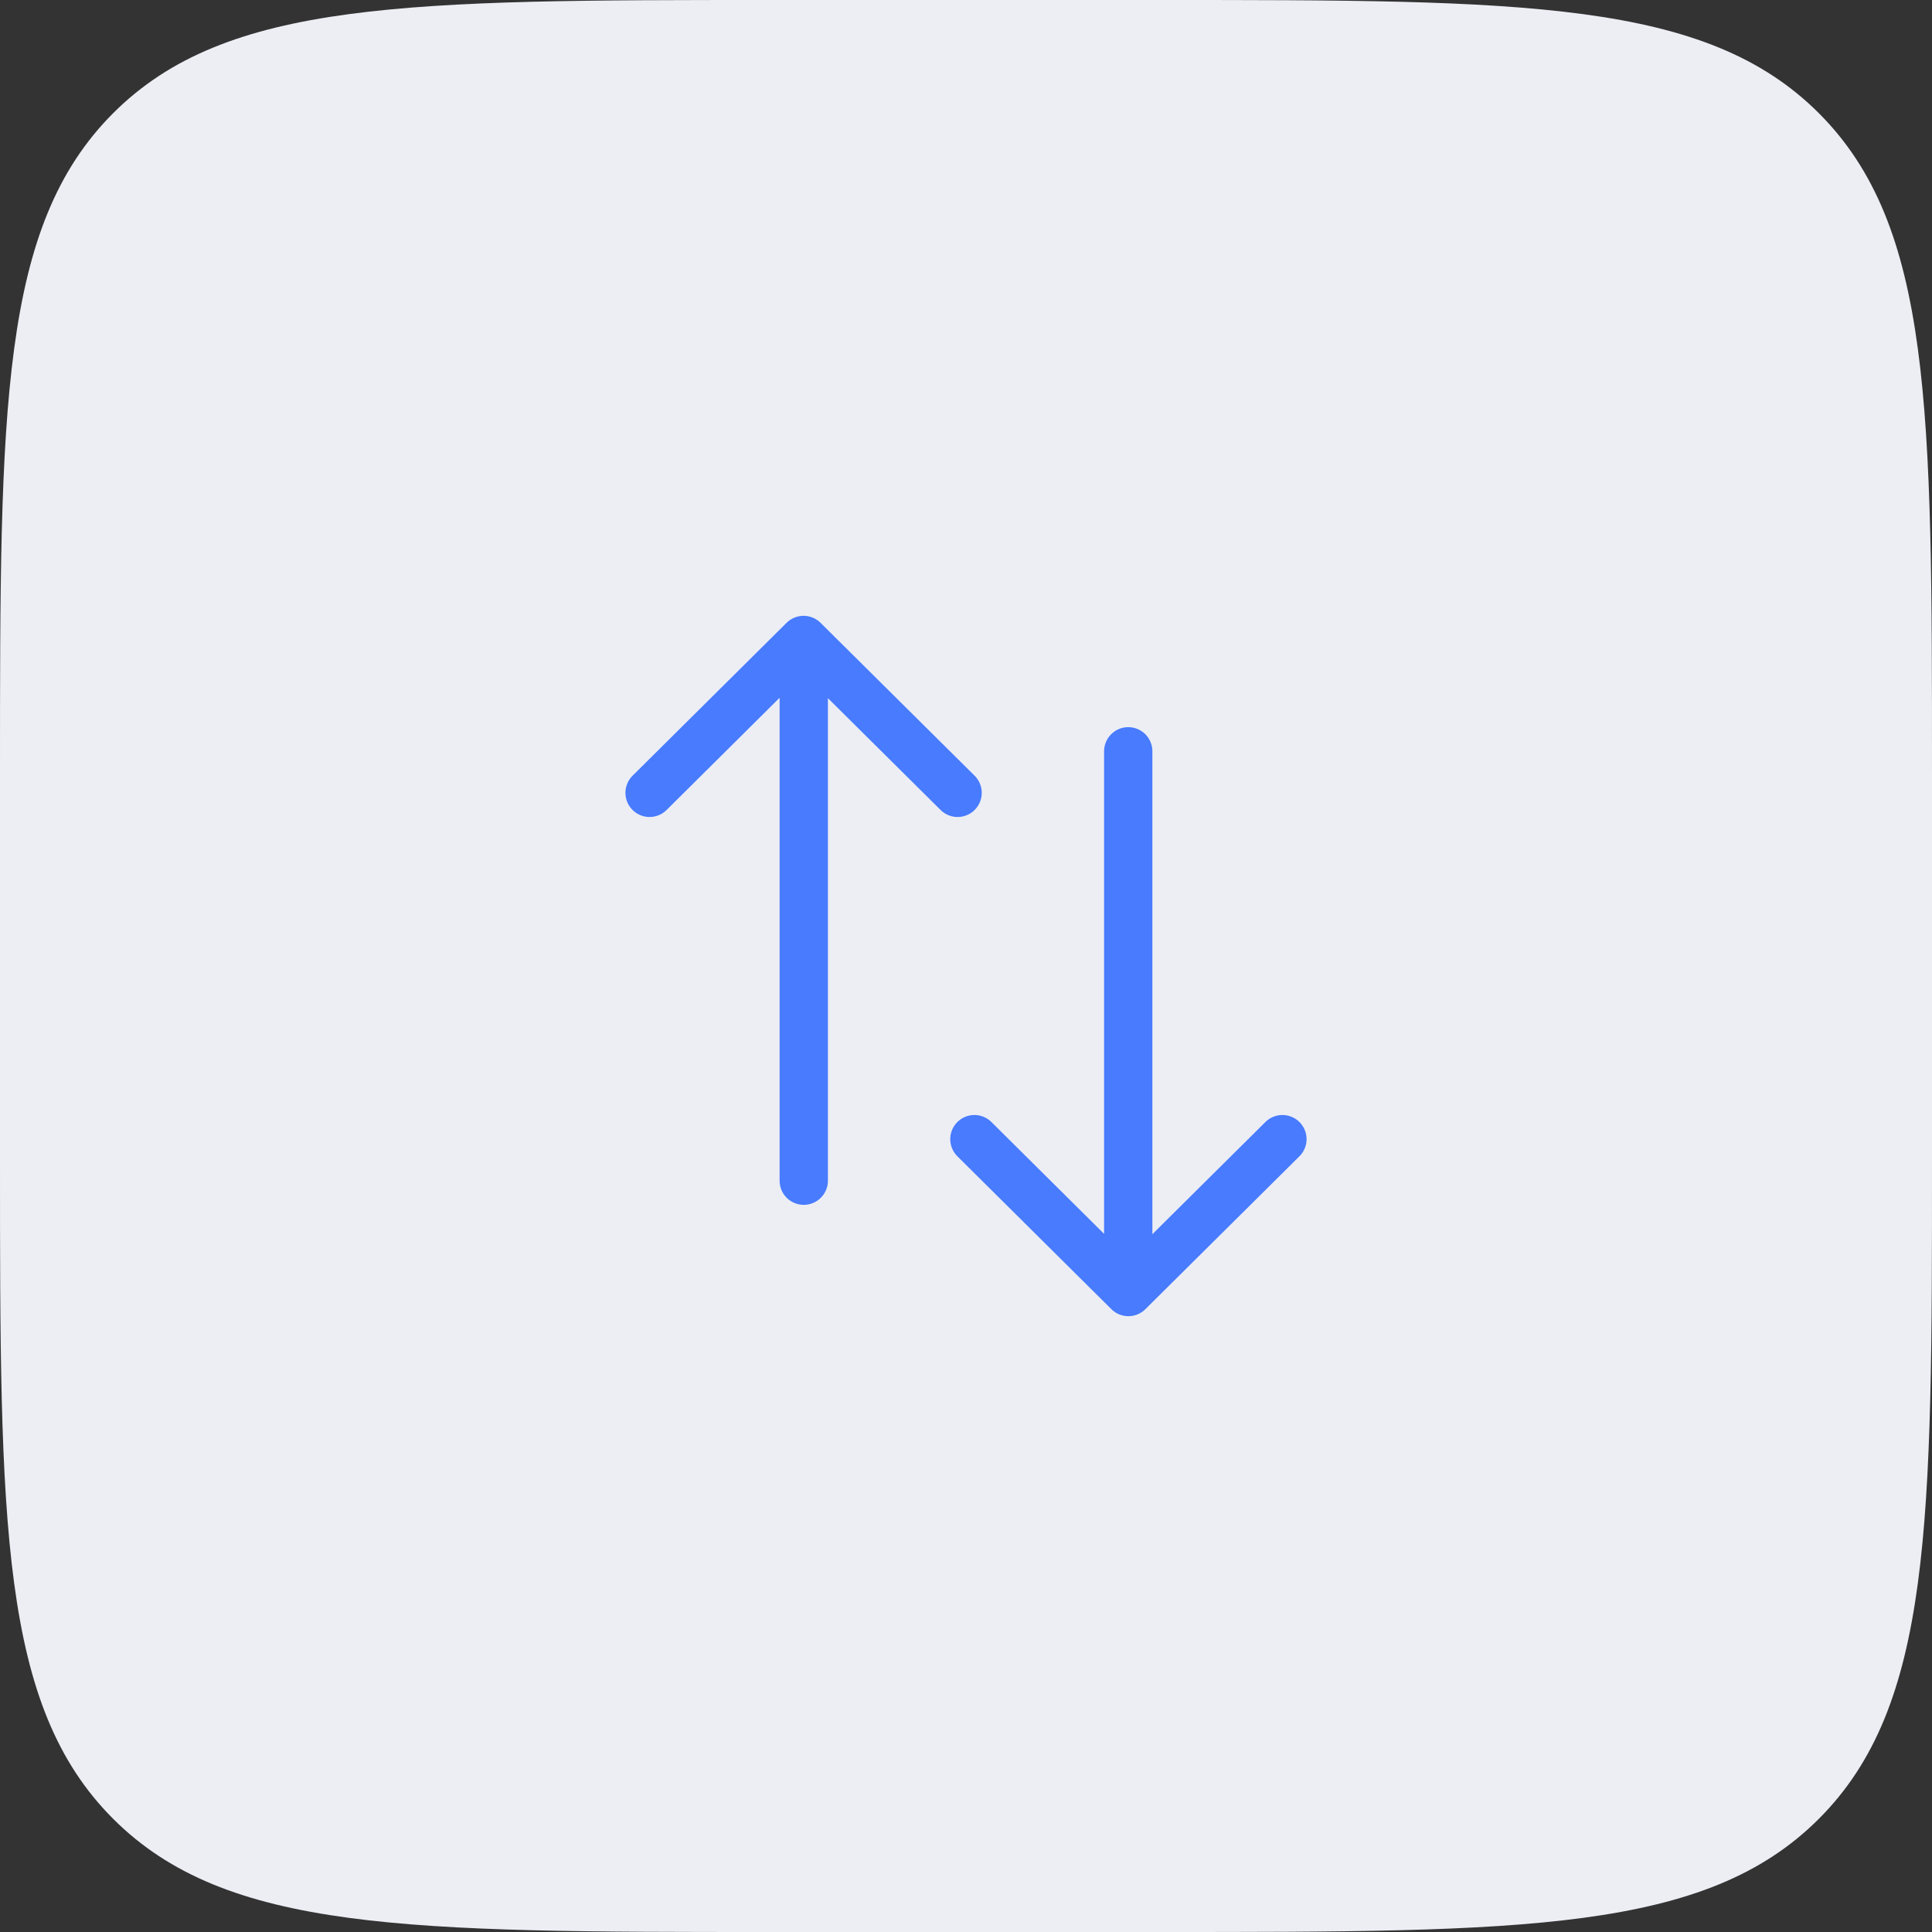<svg width="40" height="40" viewBox="0 0 40 40" fill="none" xmlns="http://www.w3.org/2000/svg">
<rect x="0" y="0" width="40" height="40" fill="#333333" stroke="none"/>
<path d="M0 16C0 8.458 0 4.686 2.343 2.343C4.686 0 8.458 0 16 0H24C31.543 0 35.314 0 37.657 2.343C40 4.686 40 8.458 40 16V24C40 31.543 40 35.314 37.657 37.657C35.314 40 31.543 40 24 40H16C8.458 40 4.686 40 2.343 37.657C0 35.314 0 31.543 0 24V16Z" fill="#ECEEF4"/>
<path d="M16.641 24.445L16.641 13.581M13.449 16.415L16.637 13.25L19.826 16.415M23.359 15.555L23.359 26.419M26.551 23.585L23.362 26.75L20.174 23.585" stroke="#487BFE" stroke-linecap="round" stroke-linejoin="round"/>
</svg>
